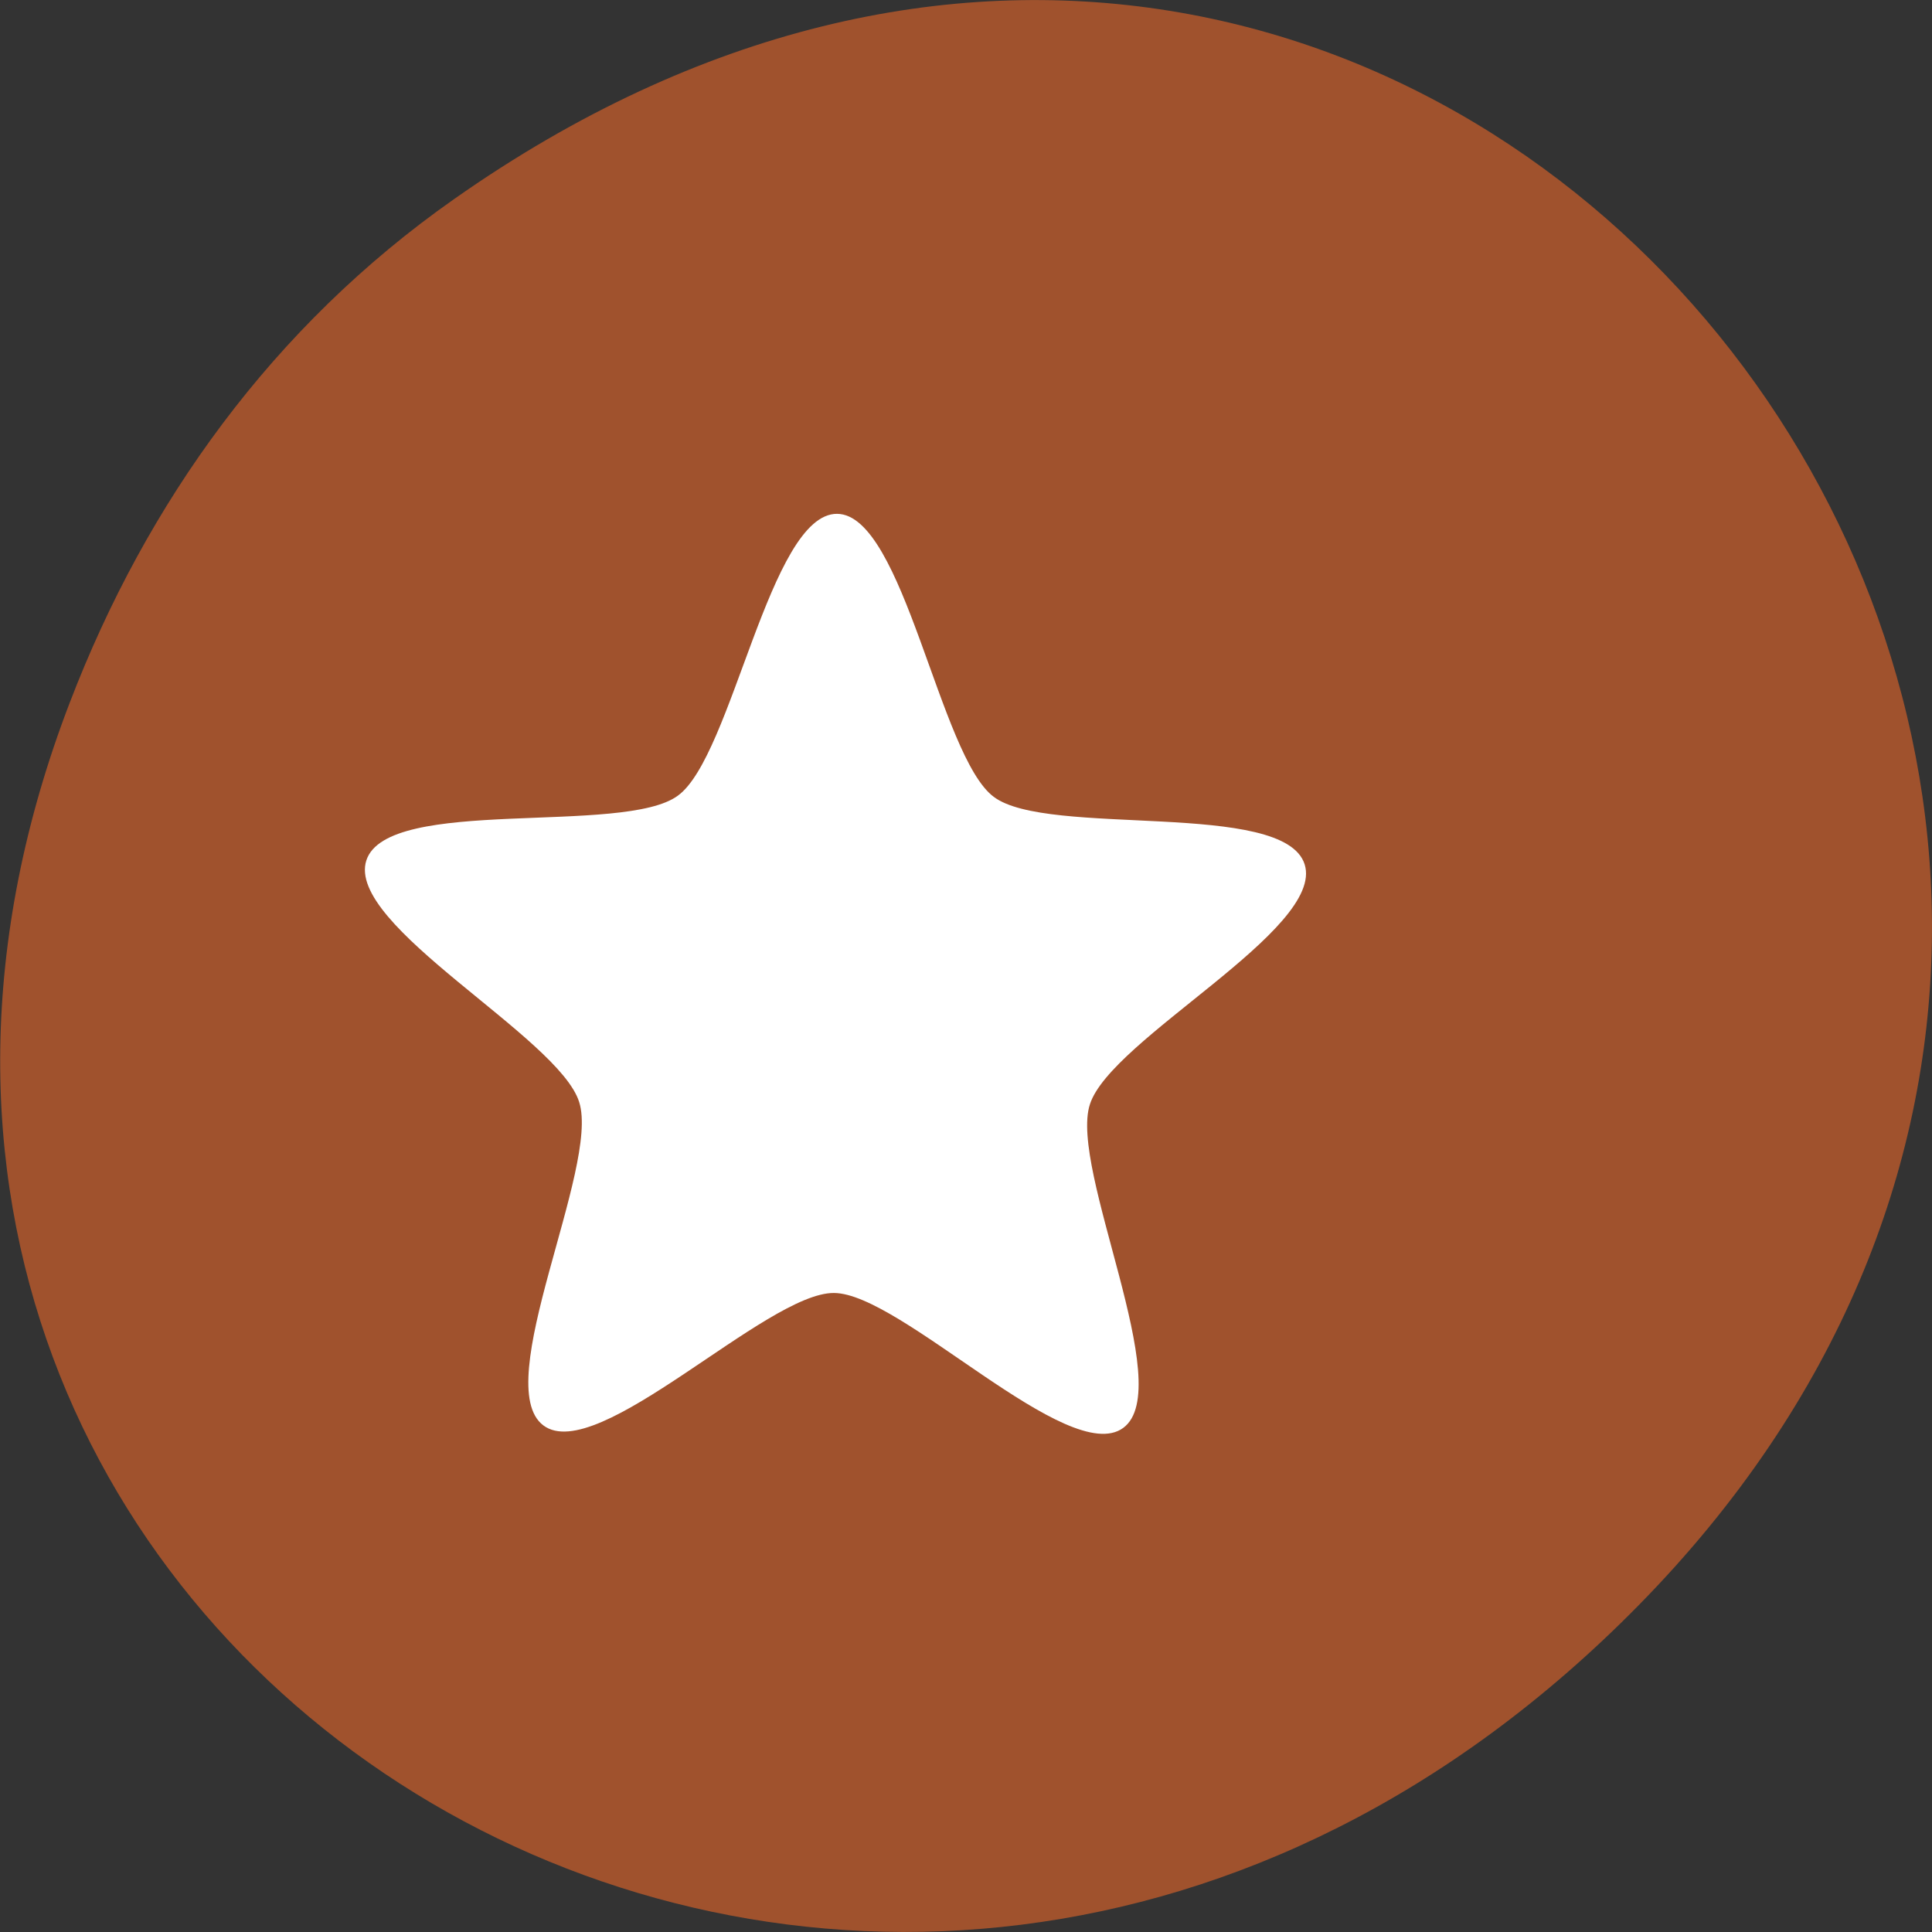 
<svg xmlns="http://www.w3.org/2000/svg" xmlns:xlink="http://www.w3.org/1999/xlink" width="24px" height="24px" viewBox="0 0 24 24" version="1.1">
<rect x="0" y="0" width="24" height="24" fill="#333333" stroke="none"/>
<g id="surface1">
<path style=" stroke:none;fill-rule:nonzero;fill:rgb(62.745%,32.157%,17.647%);fill-opacity:1;" d="M 5.641 2.473 C 17.914 -6.156 30.352 9.781 20.352 19.945 C 10.93 29.523 -3.711 20.648 0.867 8.727 C 1.82 6.242 3.387 4.055 5.641 2.473 Z M 5.641 2.473 "/>
<path style=" stroke:none;fill-rule:nonzero;fill:rgb(100%,100%,100%);fill-opacity:1;" d="M 13.953 17.738 C 13.277 18.234 11.188 16.062 10.359 16.062 C 9.523 16.055 7.422 18.211 6.75 17.707 C 6.078 17.203 7.453 14.5 7.195 13.691 C 6.945 12.883 4.289 11.496 4.551 10.688 C 4.812 9.883 7.75 10.383 8.422 9.883 C 9.098 9.391 9.562 6.379 10.398 6.383 C 11.227 6.387 11.672 9.398 12.344 9.898 C 13.012 10.406 15.953 9.93 16.207 10.738 C 16.461 11.547 13.797 12.906 13.539 13.719 C 13.277 14.523 14.629 17.242 13.953 17.738 Z M 13.953 17.738 "/>
</g>
</svg>
